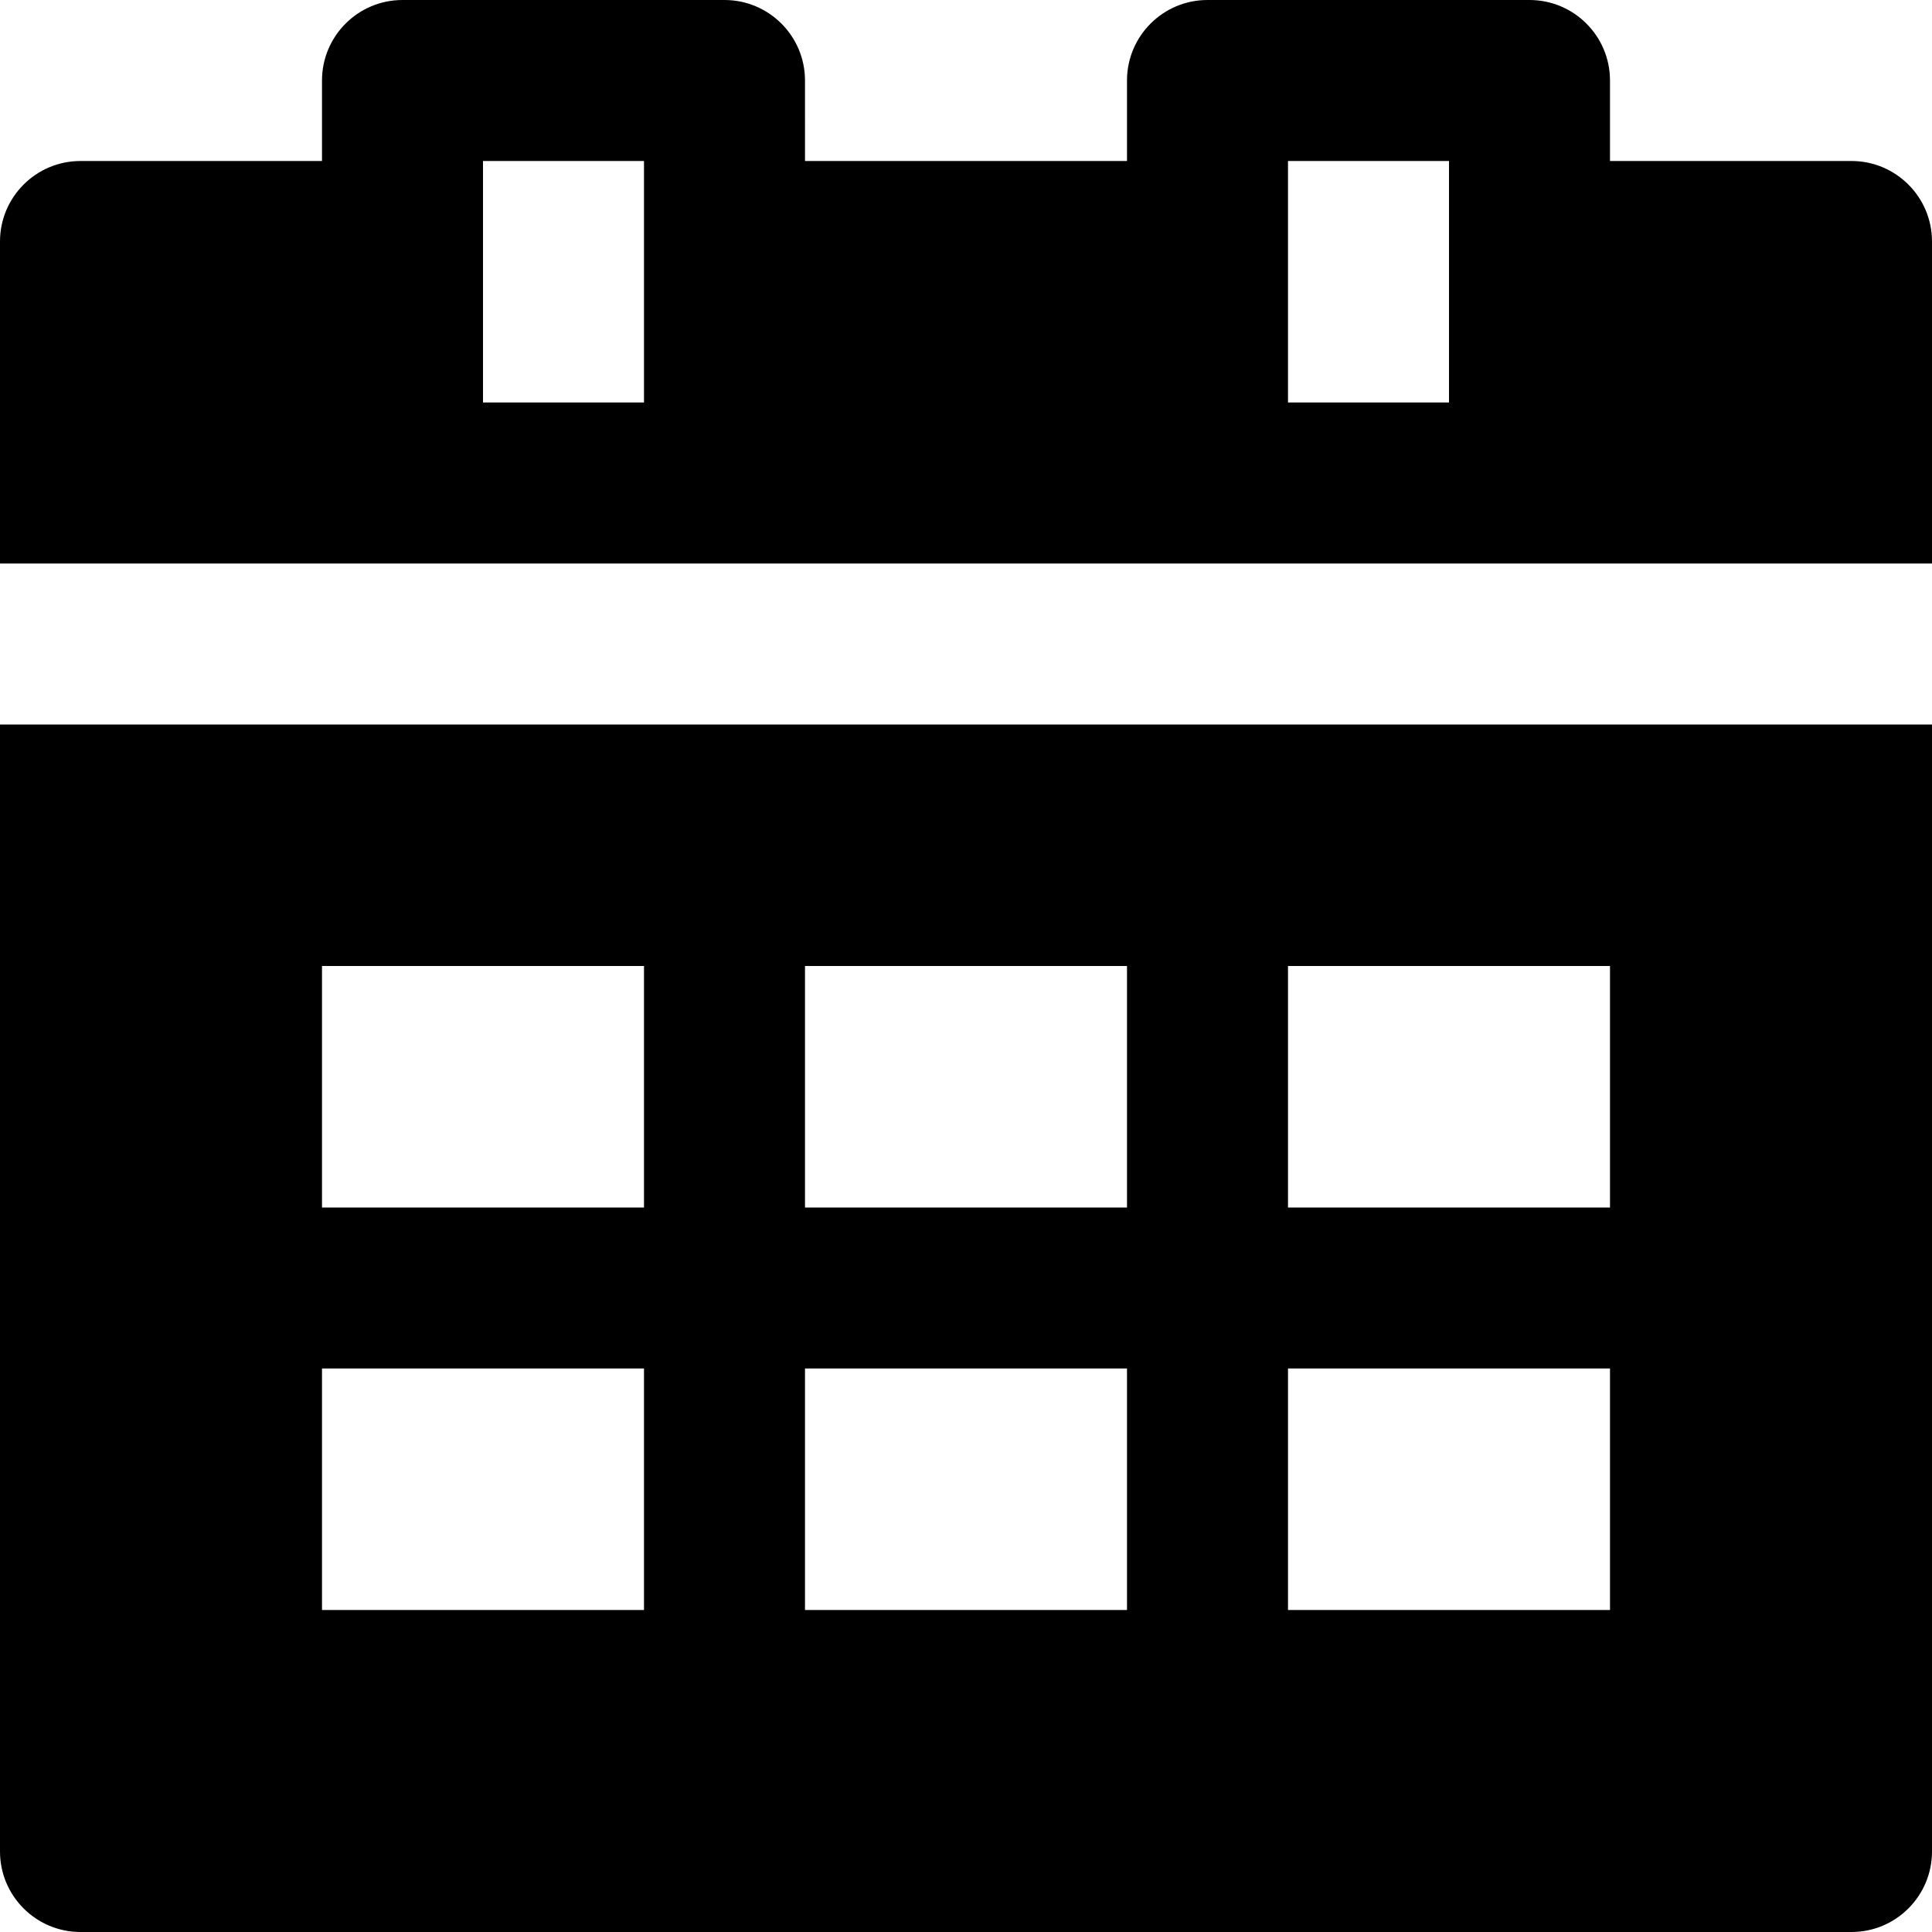 <svg id="nc_icon" xmlns="http://www.w3.org/2000/svg" xmlns:xlink="http://www.w3.org/1999/xlink" x="0px" y="0px" viewBox="0 0 24 24"><g >
<path data-color="color-2" fill="currentColor" d="M24,3c0-0.552-0.448-1-1-1h-3V1c0-0.552-0.448-1-1-1h-4c-0.552,0-1,0.448-1,1v1h-4V1&#10;&#9;c0-0.552-0.448-1-1-1H5C4.448,0,4,0.448,4,1v1H1C0.448,2,0,2.448,0,3v4h24V3z M8,5H6V2h2V5z M18,5h-2V2h2V5z"/>
<path fill="currentColor" d="M0,9v14c0,0.552,0.448,1,1,1h22c0.552,0,1-0.448,1-1V9H0z M8,20H4v-3h4V20z M8,15H4v-3h4V15z M14,20h-4v-3h4&#10;&#9;V20z M14,15h-4v-3h4V15z M20,20h-4v-3h4V20z M20,15h-4v-3h4V15z"/>
</g></svg>